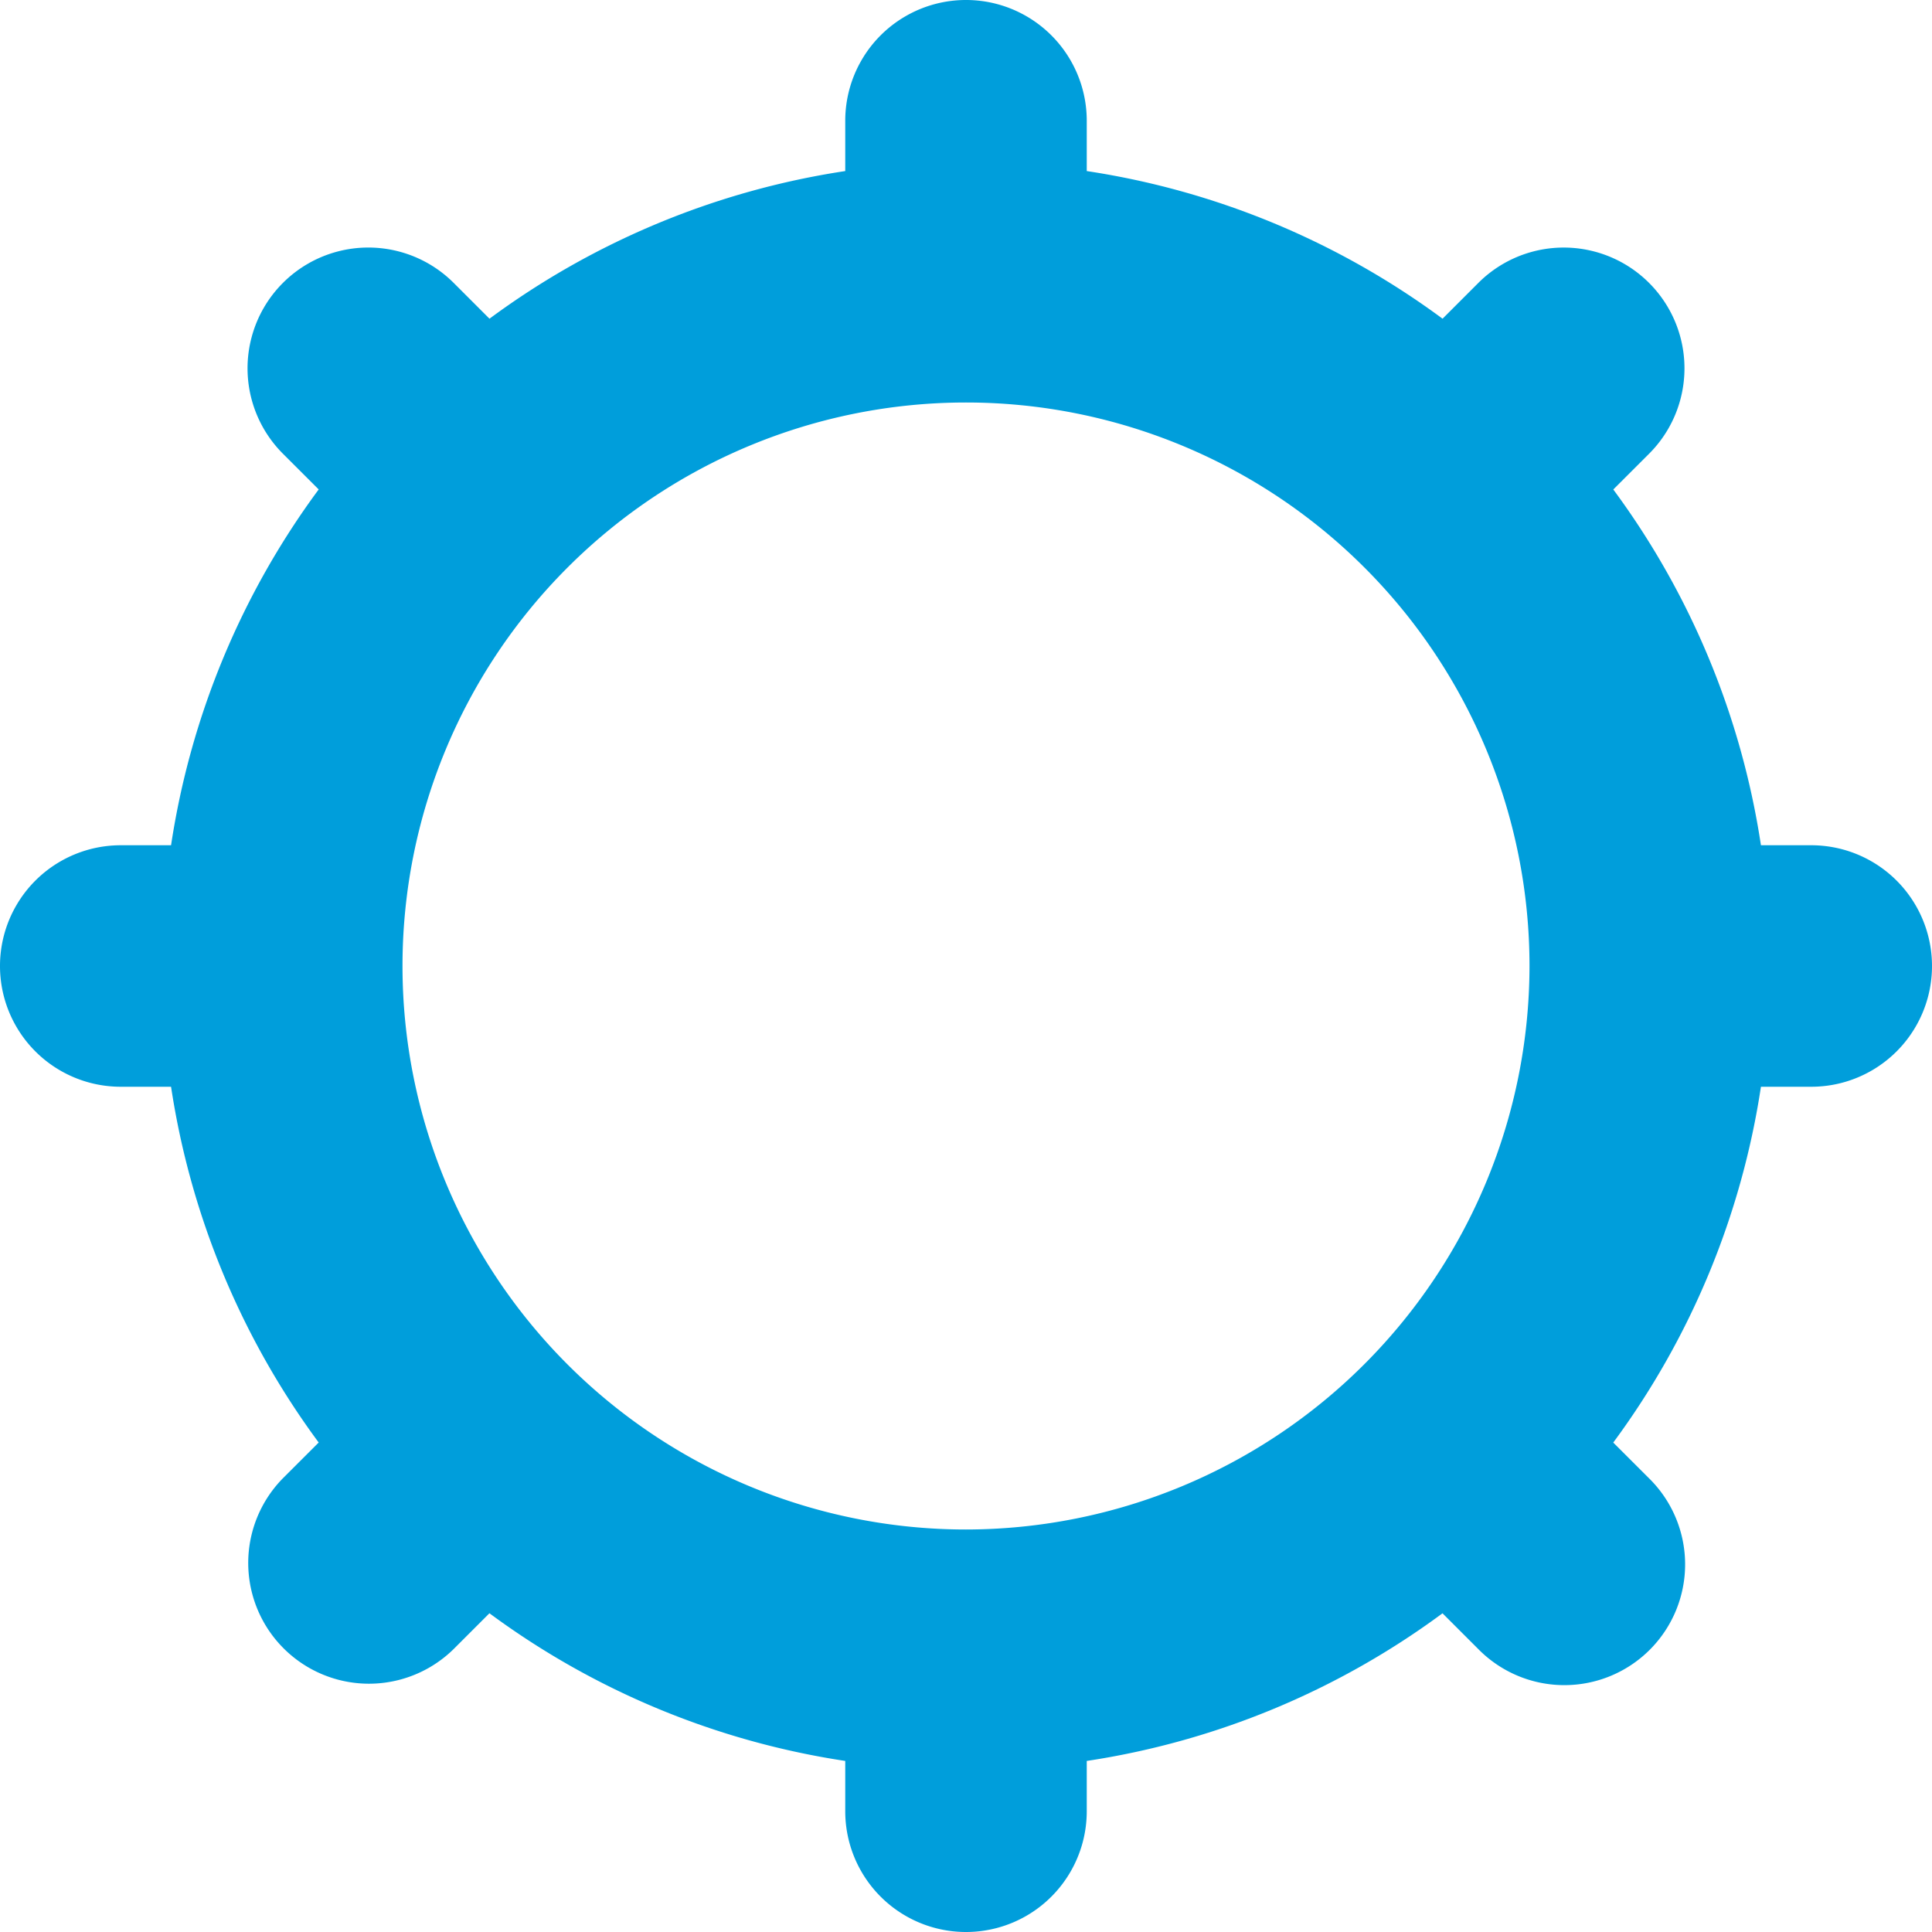 <svg xmlns="http://www.w3.org/2000/svg" viewBox="0 0 48 48"><defs><style>.cls-1{fill:#009edb;}</style></defs><title>Asset 924</title><g id="Layer_2" data-name="Layer 2"><g id="Icons"><path class="cls-1" d="M45,21H43.75a19.867,19.867,0,0,0-3.668-8.839l.889-.888A3,3,0,1,0,36.729,7.029l-.889.889A19.868,19.868,0,0,0,27,4.25V3a3,3,0,0,0-6,0V4.25a19.868,19.868,0,0,0-8.839,3.668l-.889-.889A3,3,0,1,0,7.029,11.272l.889.888A19.867,19.867,0,0,0,4.25,21H3a3,3,0,0,0,0,6H4.25a19.867,19.867,0,0,0,3.668,8.839l-.889.888a3,3,0,0,0,4.242,4.243l.889-.889A19.868,19.868,0,0,0,21,43.75V45a3,3,0,0,0,6,0V43.75a19.868,19.868,0,0,0,8.839-3.668l.889.889a3,3,0,1,0,4.242-4.243l-.889-.888A19.867,19.867,0,0,0,43.75,27H45a3,3,0,0,0,0-6ZM24,38A14,14,0,1,1,38,24,14.016,14.016,0,0,1,24,38Z"/></g></g></svg>